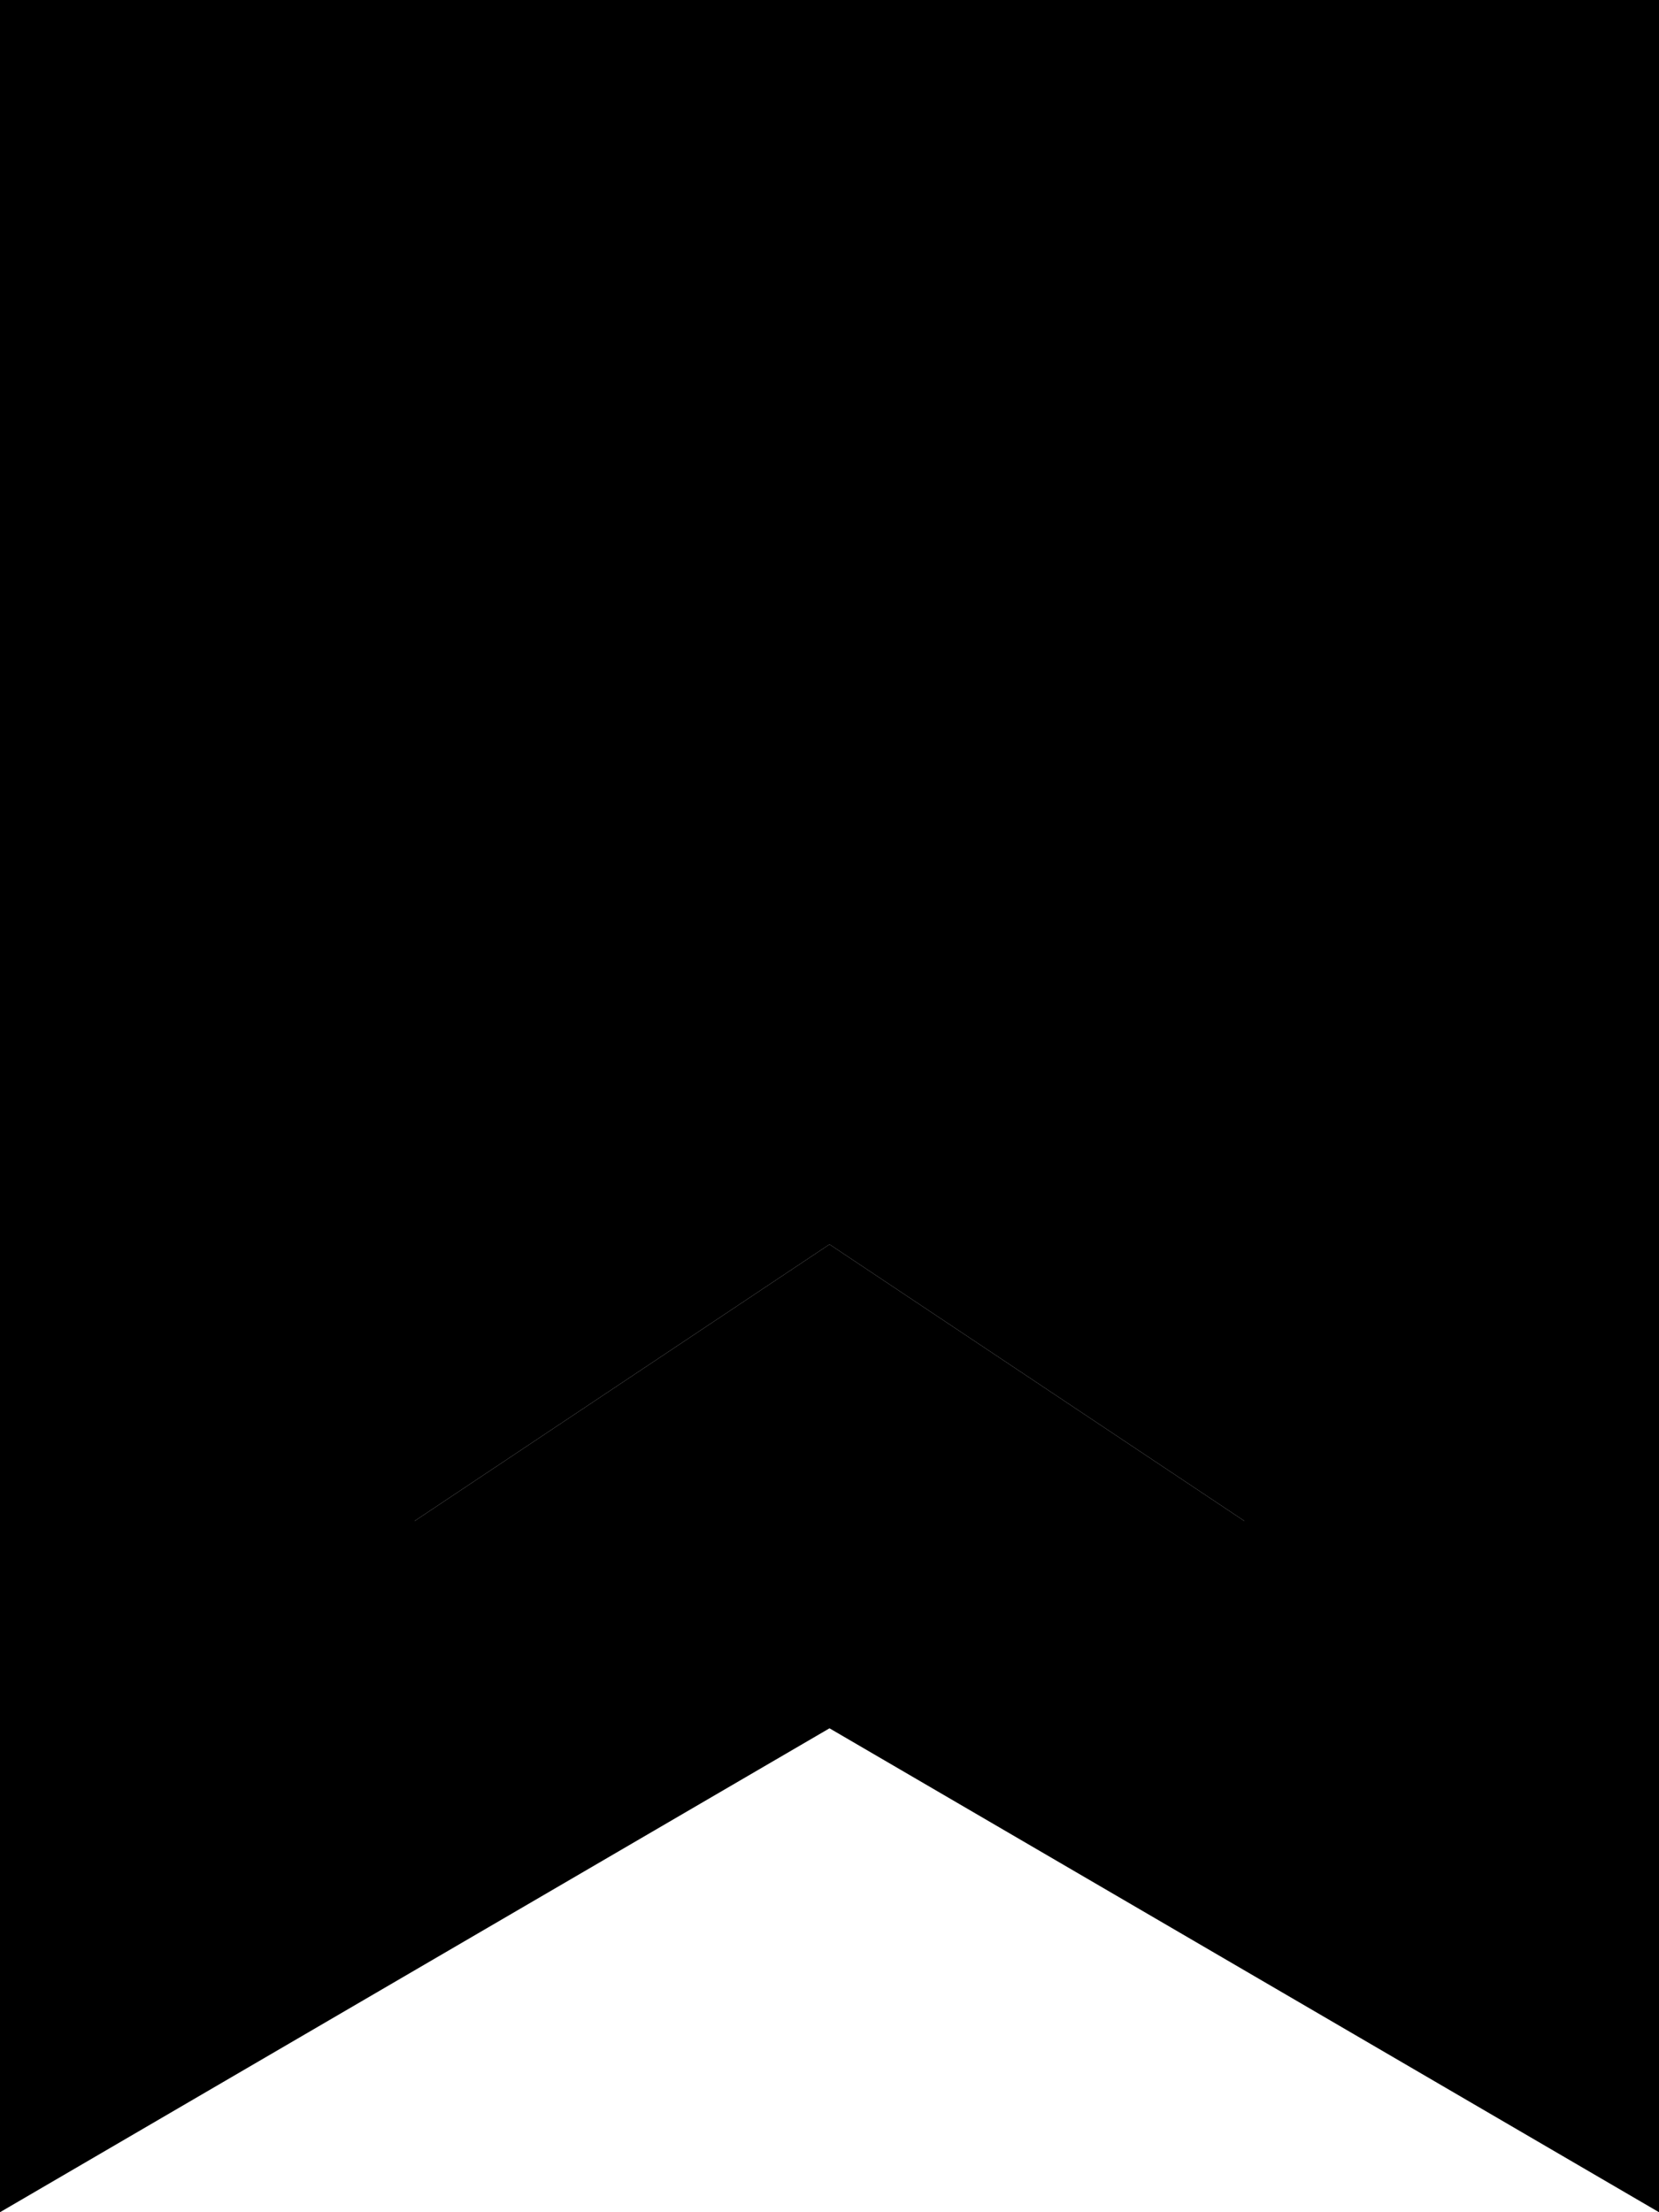 <svg xmlns="http://www.w3.org/2000/svg" viewBox="0 0 384 512"><path class="pr-icon-duotone-secondary" d="M96 0l0 352 96-64 96 64L288 0 96 0z"/><path class="pr-icon-duotone-primary" d="M384 0l0 512L192 400 0 512 0 0 96 0l0 352 96-64 96 64L288 0l96 0z"/></svg>